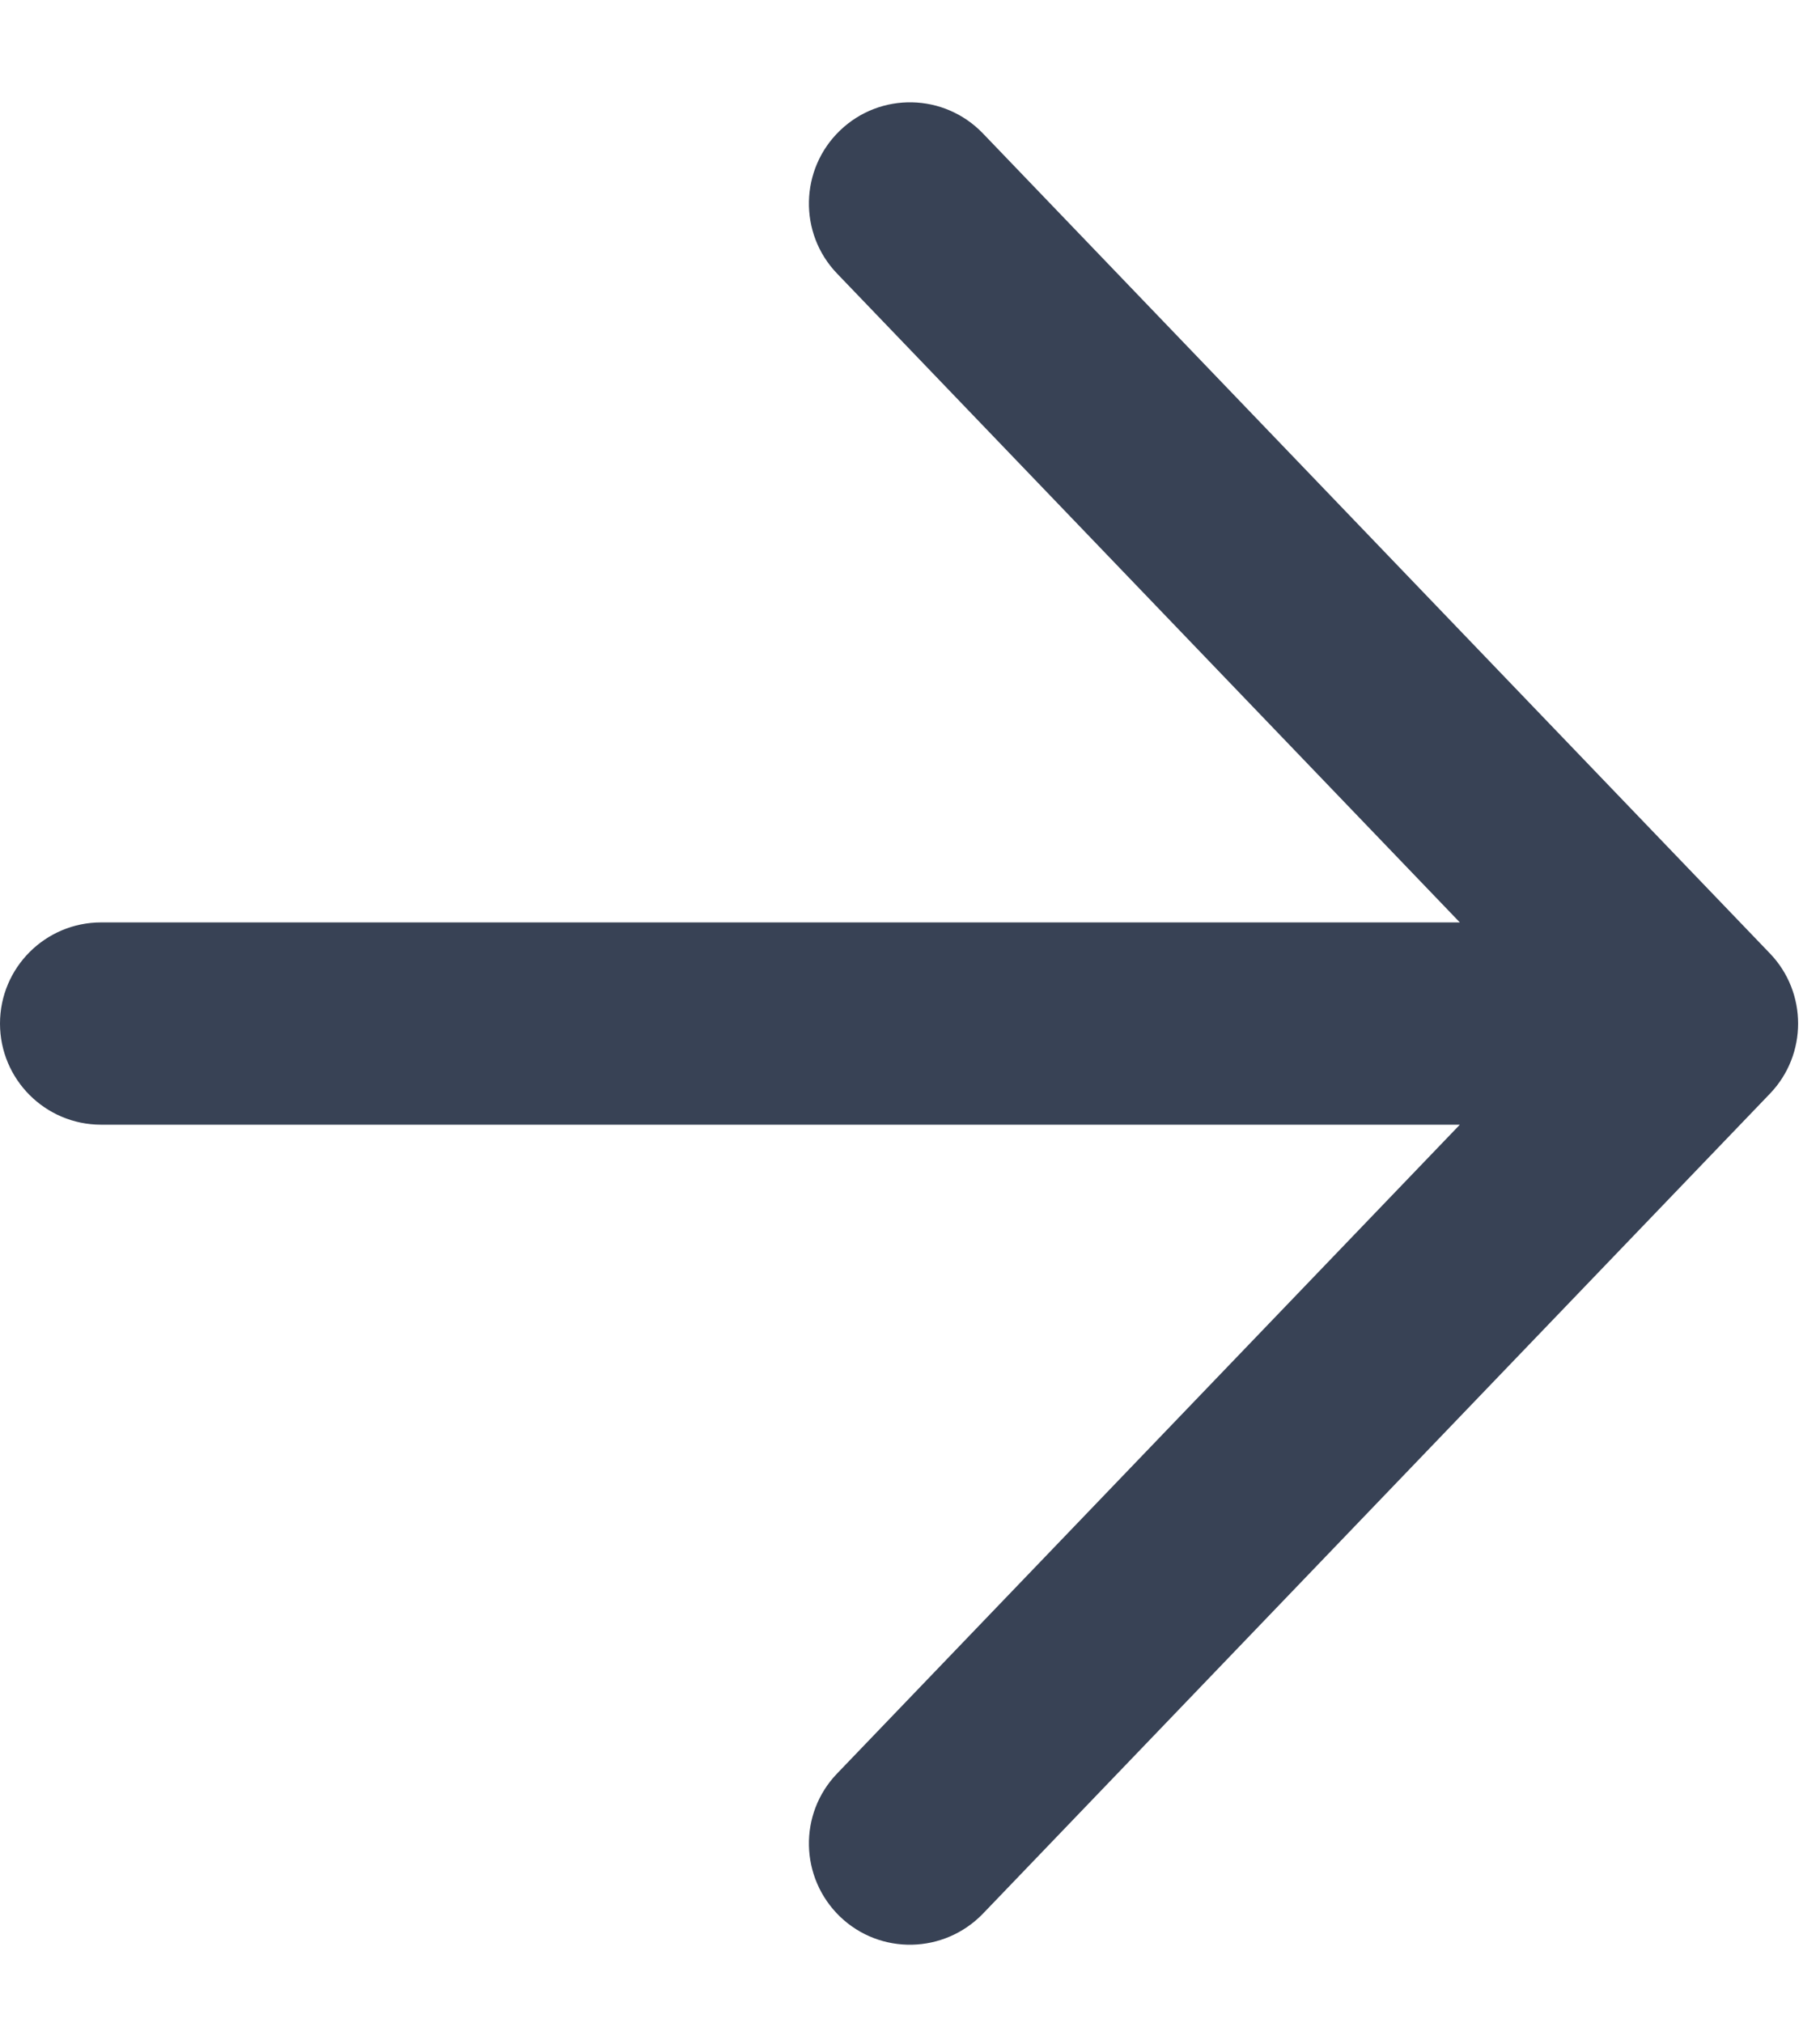 <svg width="9" height="10" viewBox="0 0 9 10" fill="none" xmlns="http://www.w3.org/2000/svg">
<path fill-rule="evenodd" clip-rule="evenodd" d="M4.154 0.645C4.353 0.454 4.669 0.46 4.861 0.66L8.753 4.714C8.938 4.907 8.938 5.213 8.753 5.406L4.861 9.46C4.669 9.659 4.353 9.666 4.154 9.475C3.955 9.283 3.948 8.967 4.139 8.768L7.219 5.56H0.5C0.224 5.56 0 5.336 0 5.06C0 4.784 0.224 4.56 0.5 4.56H7.219L4.139 1.352C3.948 1.153 3.955 0.836 4.154 0.645Z" fill="#384255"/>
</svg>
